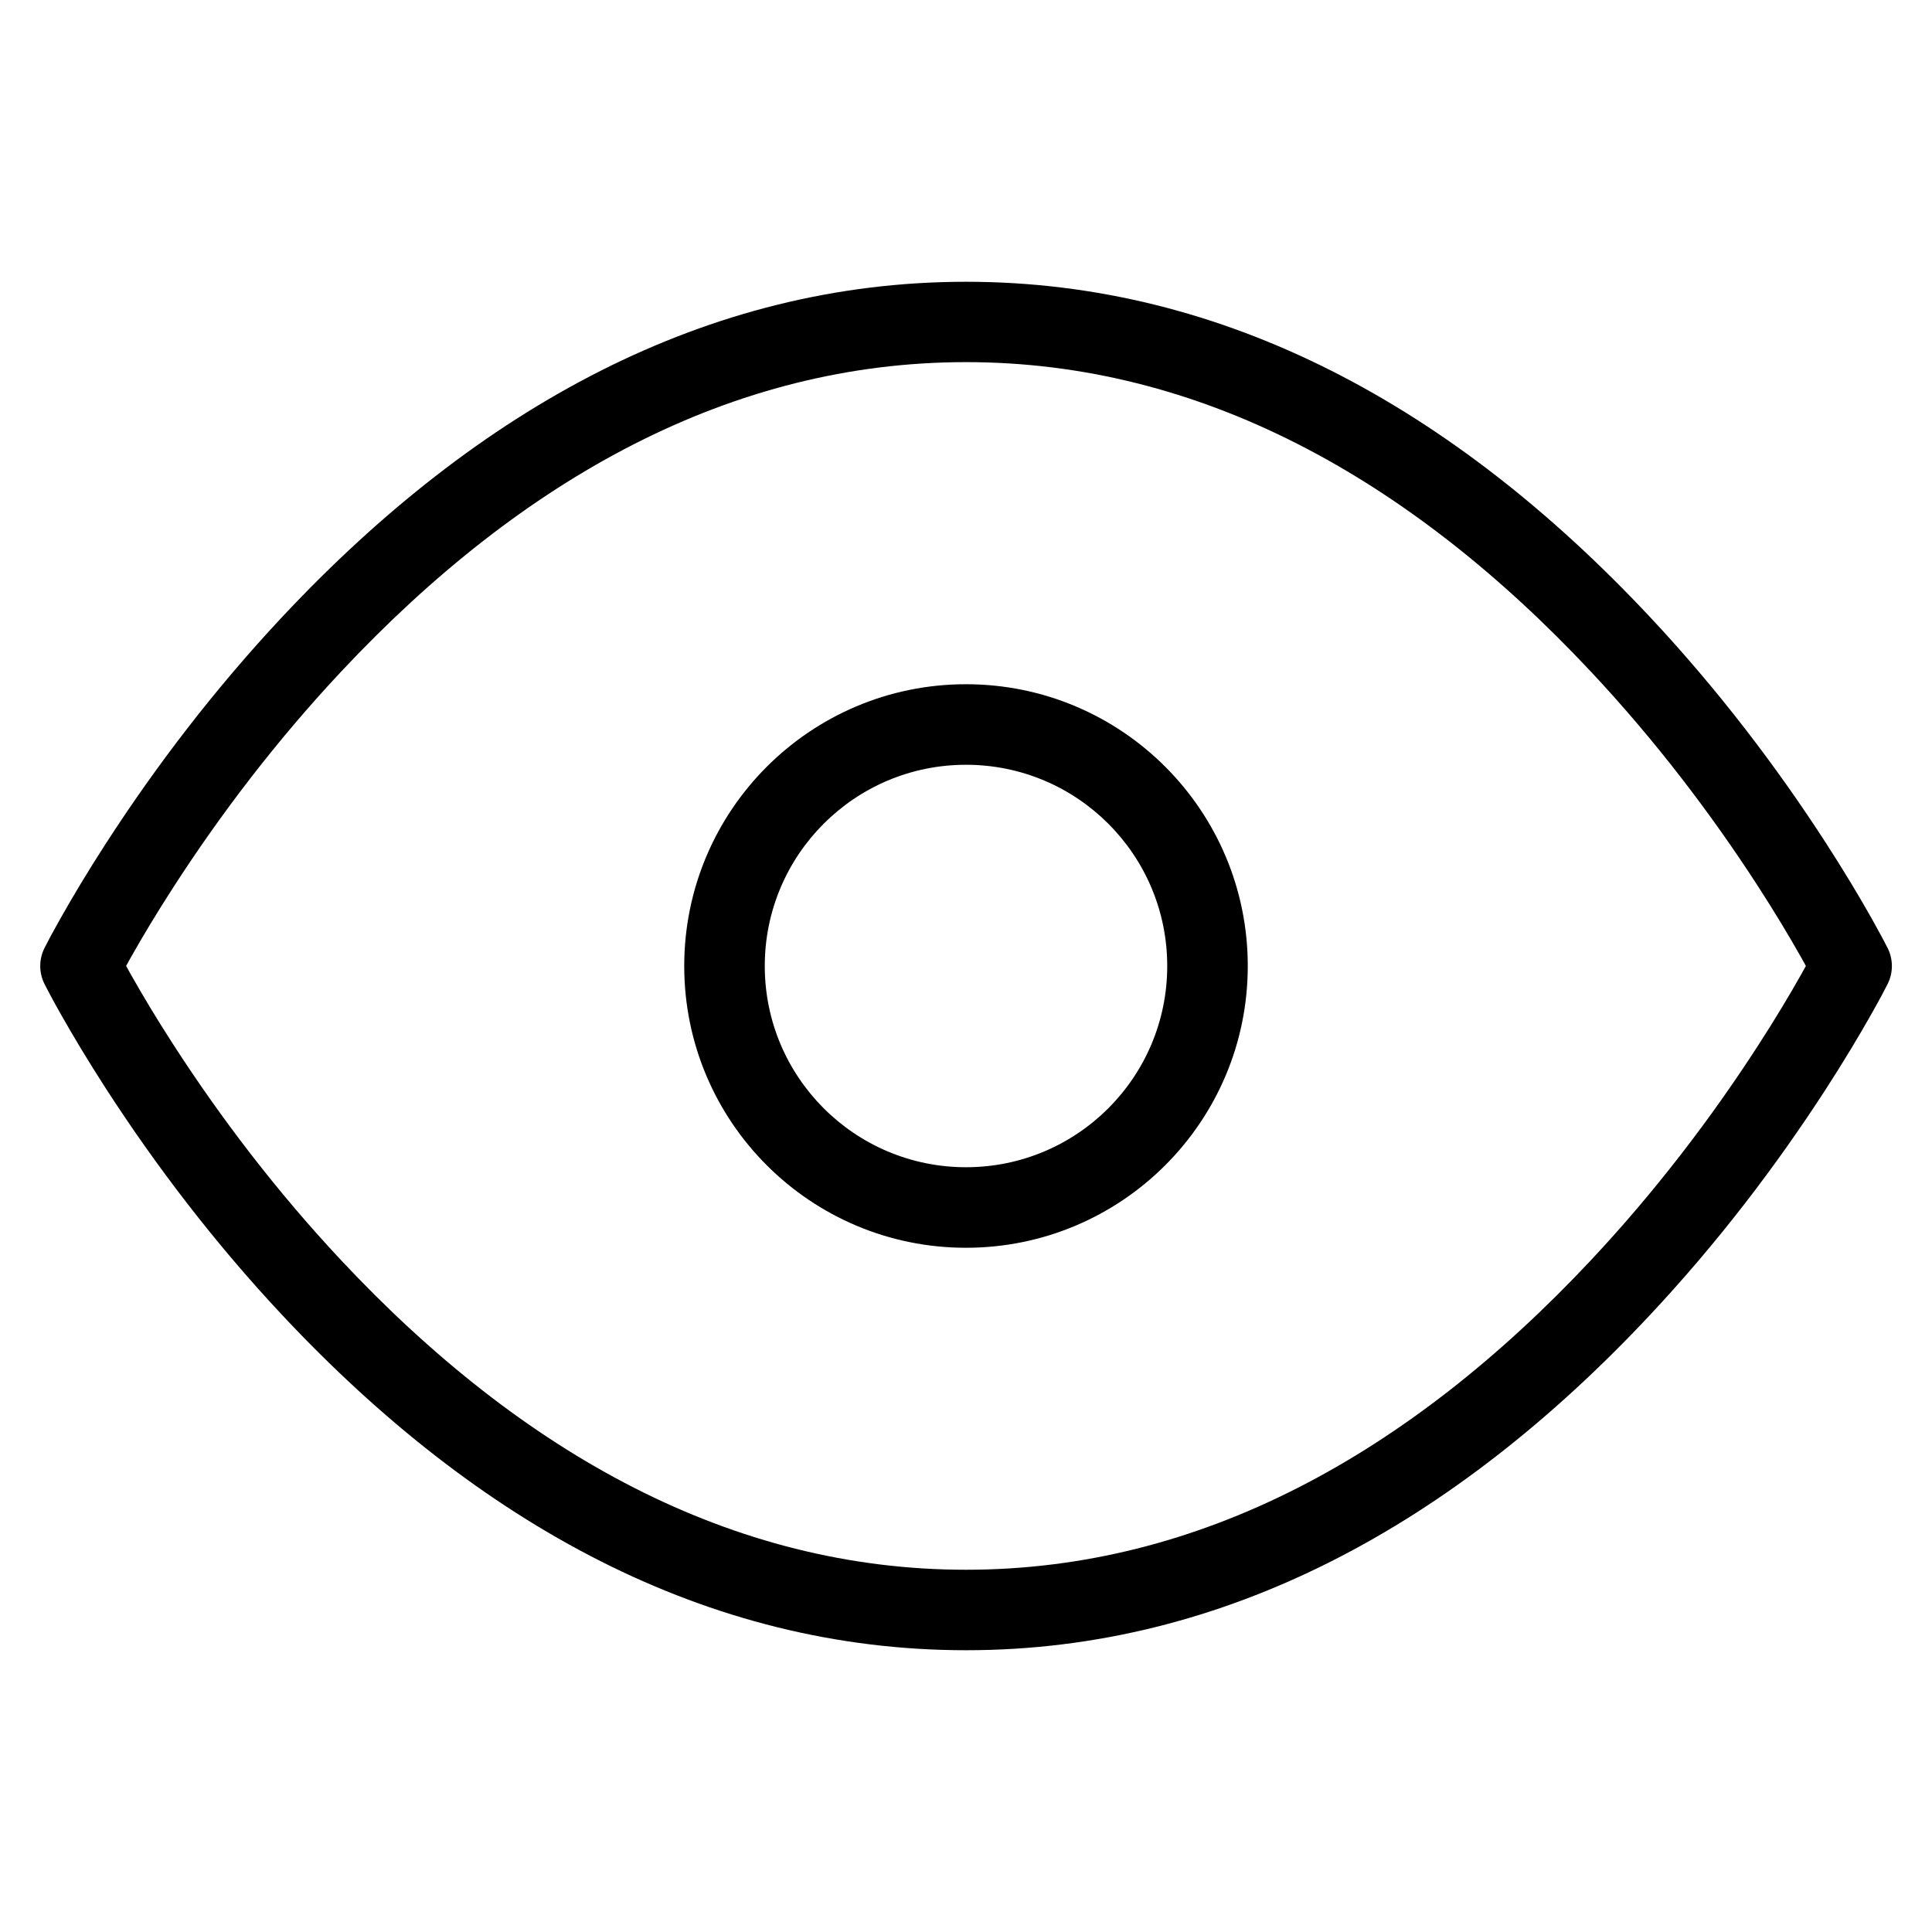 <!-- Generated by IcoMoon.io -->
<svg version="1.1" xmlns="http://www.w3.org/2000/svg" width="32" height="32" viewBox="0 0 32 32">
<title>eye</title>
<path d="M0.737 16.298c-0.094-0.188-0.094-0.409 0-0.596 0.046-0.093 0.134-0.259 0.263-0.487 0.212-0.376 0.463-0.794 0.753-1.243 0.828-1.282 1.805-2.563 2.928-3.761 3.24-3.456 7.025-5.544 11.32-5.544s8.080 2.088 11.32 5.544c1.123 1.198 2.1 2.479 2.928 3.761 0.29 0.449 0.541 0.867 0.753 1.243 0.128 0.228 0.216 0.394 0.263 0.487 0.094 0.188 0.094 0.409 0 0.596-0.046 0.093-0.134 0.259-0.263 0.487-0.212 0.376-0.463 0.794-0.753 1.243-0.828 1.282-1.805 2.563-2.928 3.761-3.24 3.456-7.025 5.544-11.32 5.544s-8.080-2.088-11.32-5.544c-1.123-1.198-2.1-2.479-2.928-3.761-0.29-0.449-0.541-0.867-0.753-1.243-0.129-0.228-0.216-0.394-0.263-0.487zM2.162 16.131c0.199 0.353 0.436 0.748 0.711 1.174 0.787 1.218 1.716 2.437 2.78 3.572 3.010 3.211 6.475 5.123 10.347 5.123s7.337-1.912 10.347-5.123c1.064-1.135 1.994-2.354 2.78-3.572 0.275-0.426 0.512-0.82 0.711-1.174 0.026-0.047 0.051-0.091 0.073-0.132-0.022-0.041-0.047-0.084-0.073-0.132-0.199-0.353-0.436-0.748-0.711-1.174-0.787-1.218-1.716-2.437-2.78-3.572-3.010-3.211-6.475-5.123-10.347-5.123s-7.337 1.912-10.347 5.123c-1.064 1.135-1.994 2.354-2.78 3.572-0.275 0.426-0.512 0.82-0.711 1.174-0.026 0.047-0.051 0.091-0.073 0.132 0.022 0.041 0.047 0.084 0.073 0.132z"></path>
<path d="M16 20.667c2.577 0 4.667-2.089 4.667-4.667s-2.089-4.667-4.667-4.667c-2.577 0-4.667 2.089-4.667 4.667s2.089 4.667 4.667 4.667zM16 19.333c-1.841 0-3.333-1.492-3.333-3.333s1.492-3.333 3.333-3.333c1.841 0 3.333 1.492 3.333 3.333s-1.492 3.333-3.333 3.333z"></path>
</svg>
